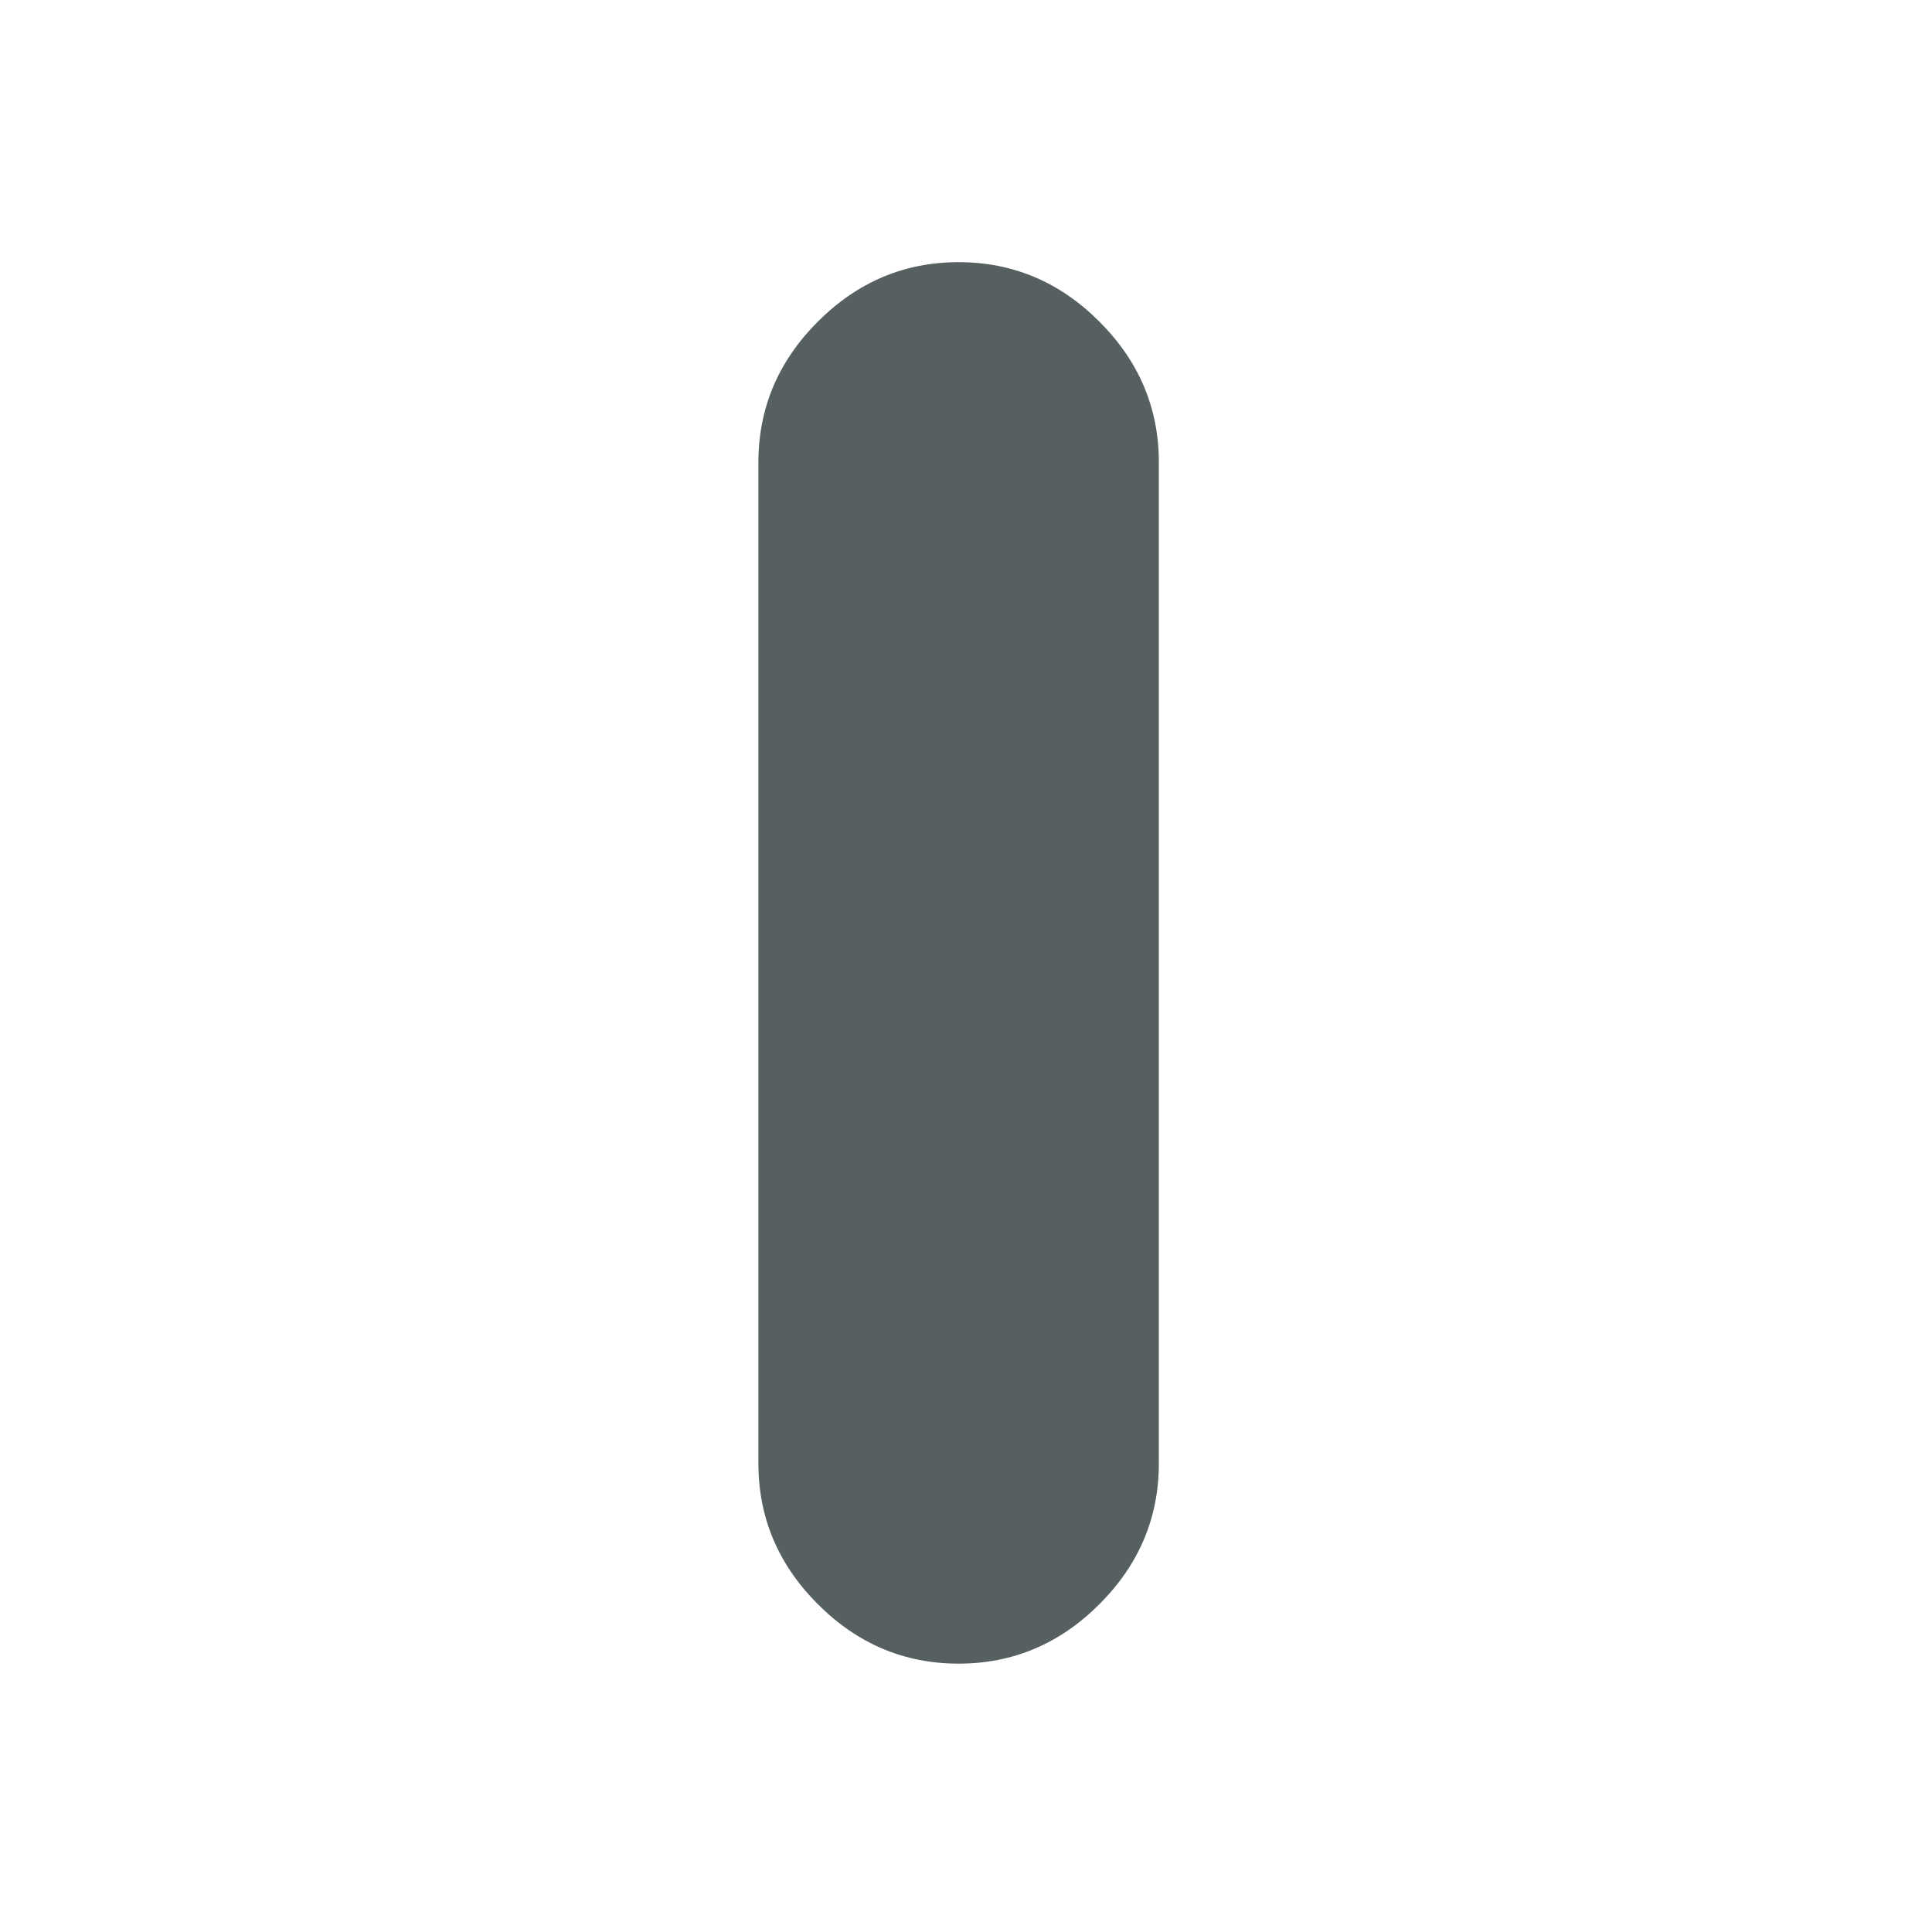 <svg xmlns="http://www.w3.org/2000/svg" viewBox="0 0 22 22"><defs><linearGradient gradientUnits="userSpaceOnUse" y2="517.8" x2="0" y1="545.8"><stop stop-color="#3889e9"/><stop offset="1" stop-color="#5ea5fb"/></linearGradient></defs><circle cx="400.57" cy="531.8" r="14" fill="#5ea5fb" fill-opacity="0" transform="matrix(.57 0 0 .57-217.27-292.04)"/><path d="m292.44 180.9c5.664 0 10.57-2.068 14.705-6.209 4.14-4.138 6.213-9.04 6.213-14.705v-104.58c0-5.666-2.072-10.568-6.213-14.705-4.136-4.142-9.04-6.211-14.705-6.211-5.666 0-10.568 2.072-14.707 6.211-4.14 4.138-6.209 9.04-6.209 14.705v104.58c0 5.664 2.07 10.568 6.209 14.705 4.14 4.142 9.04 6.209 14.707 6.209" transform="matrix(.109 0 0 .109-20.96-.774)" fill="#566060"/></svg>